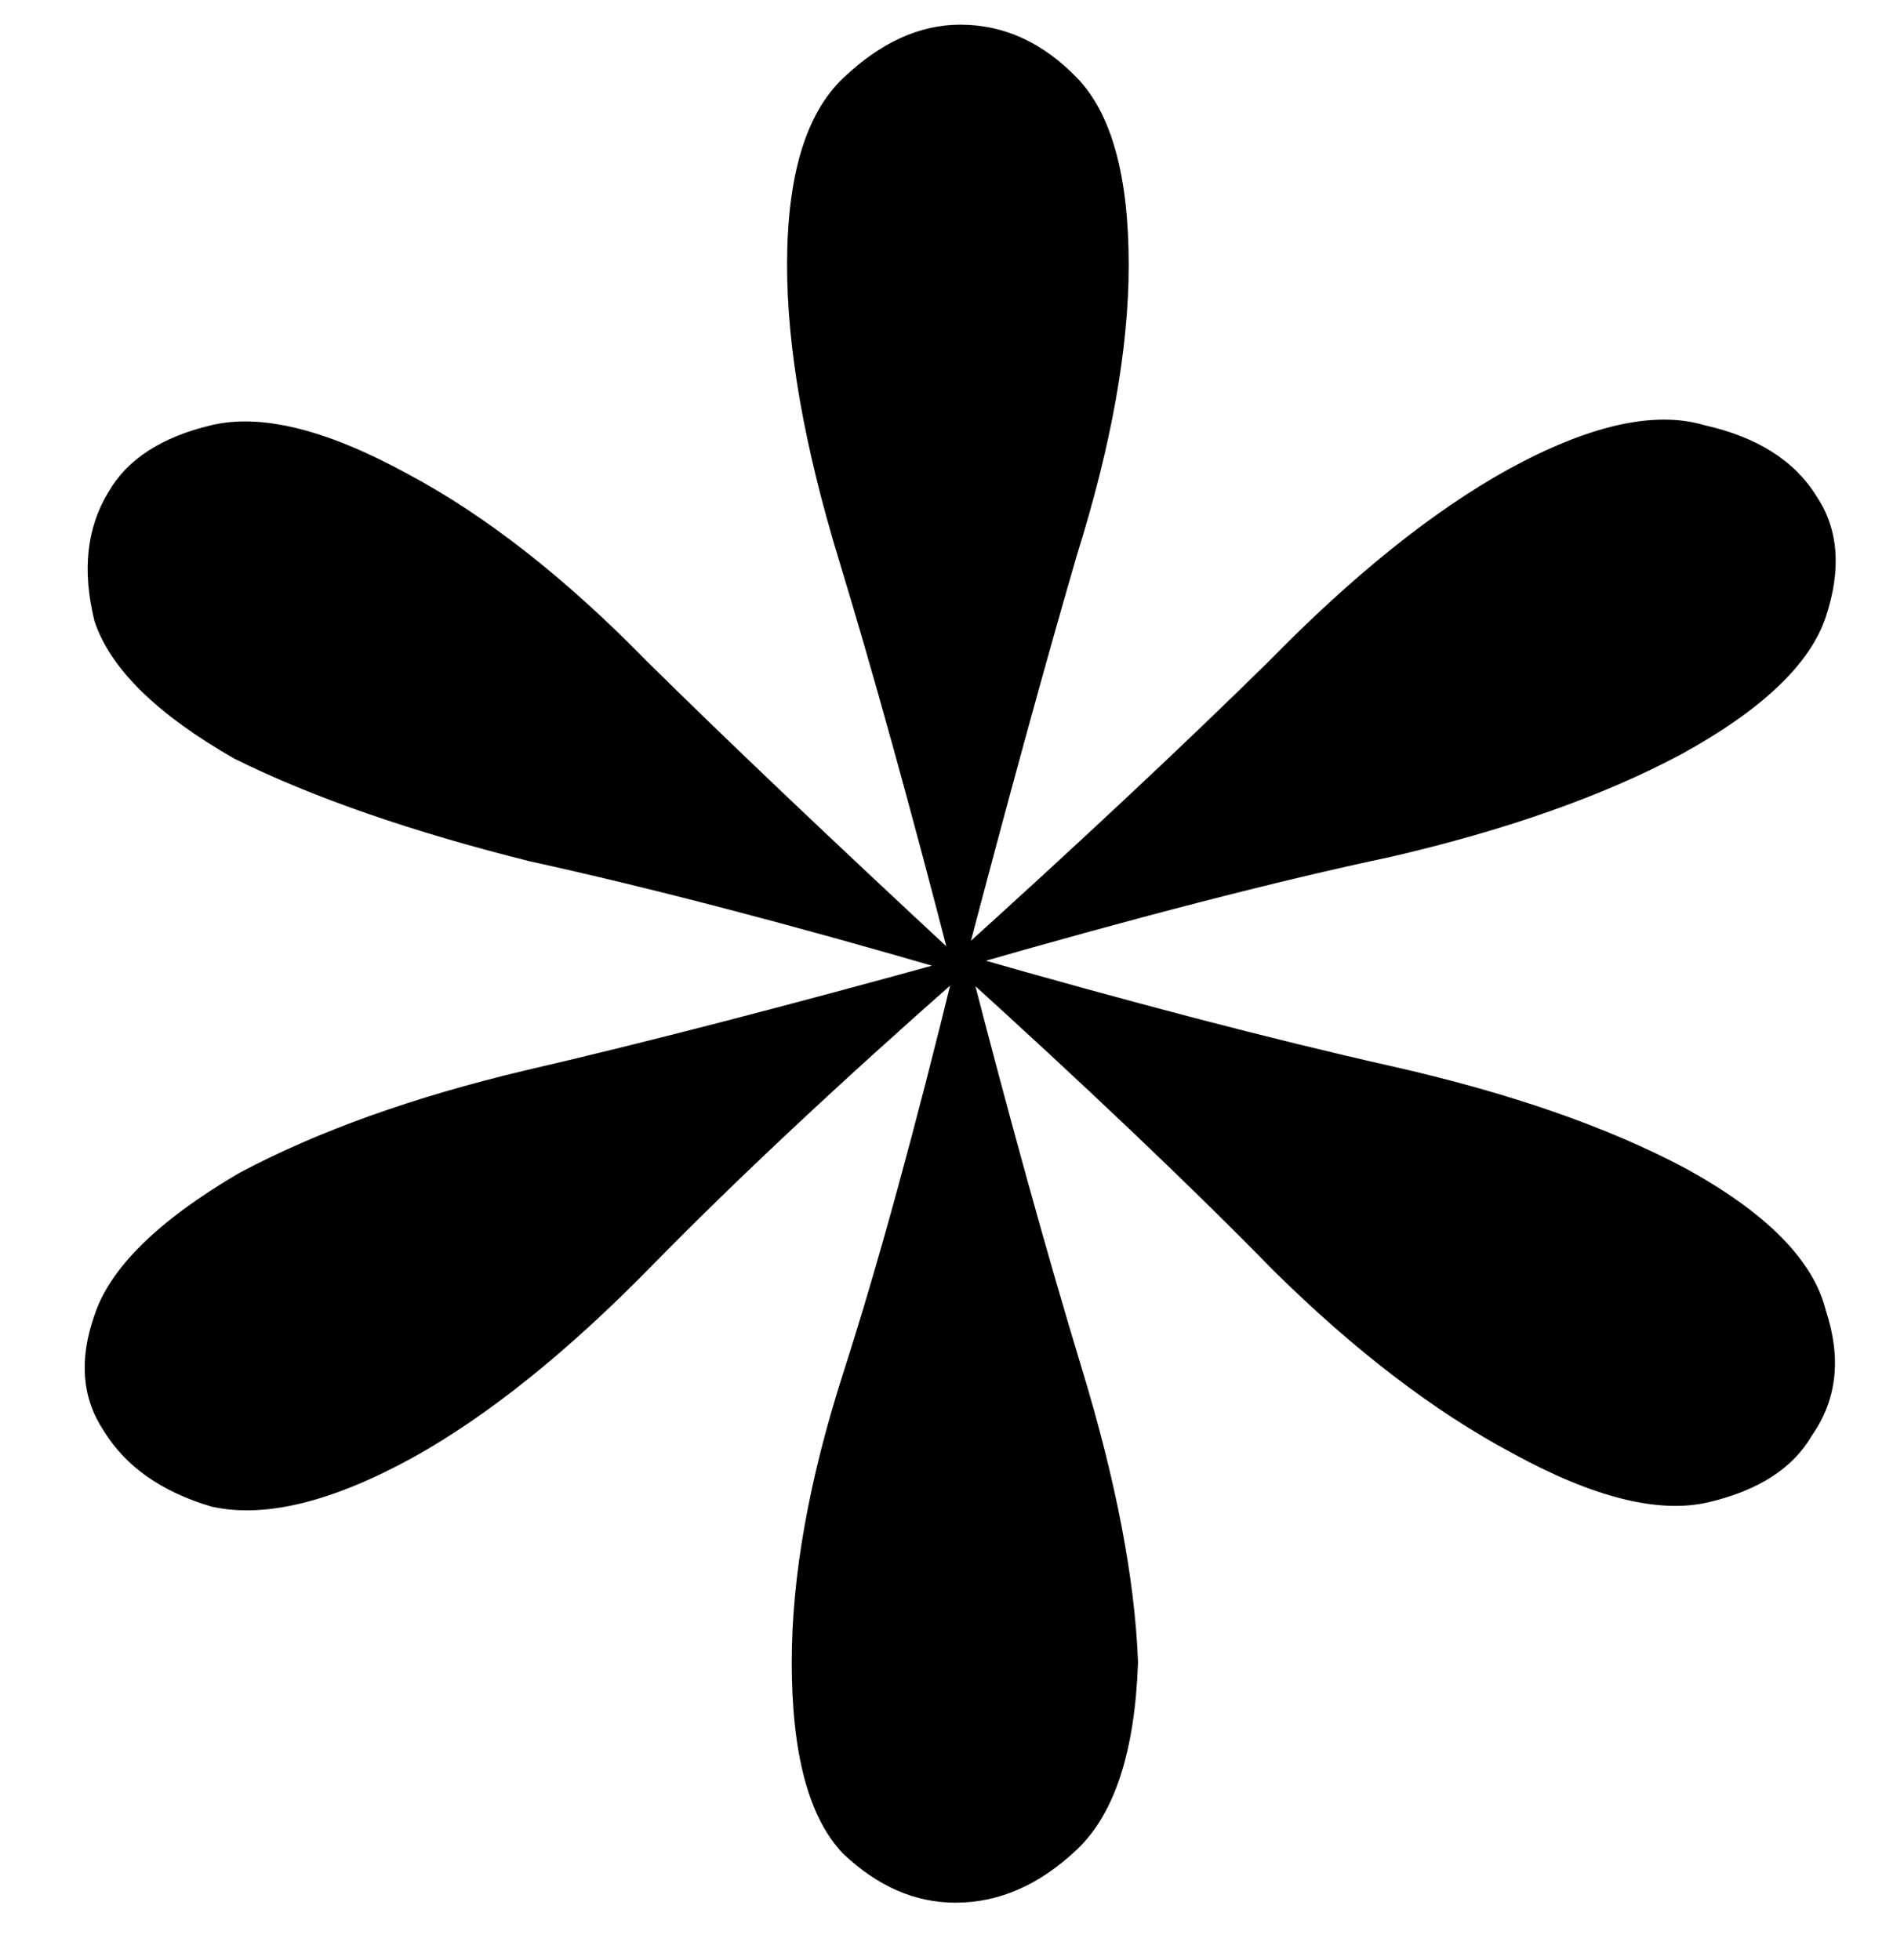<svg width="28" height="29" viewBox="0 0 28 29" fill="none" xmlns="http://www.w3.org/2000/svg">
<g clip-path="url(#clip0_35_105)">
<path d="M22.301 6.948C23.501 6.29 24.47 6.071 25.209 6.29C25.993 6.466 26.547 6.817 26.87 7.344C27.193 7.826 27.239 8.419 27.008 9.121C26.777 9.823 26.062 10.504 24.862 11.162C23.709 11.777 22.278 12.281 20.571 12.677C18.91 13.028 16.787 13.576 14.203 14.322L14.133 14.125C15.979 12.457 17.525 11.008 18.771 9.78C20.017 8.507 21.194 7.563 22.301 6.948ZM14.272 14.125C16.718 14.827 18.817 15.376 20.571 15.771C22.324 16.166 23.778 16.671 24.931 17.285C26.131 17.944 26.824 18.646 27.008 19.392C27.239 20.094 27.17 20.709 26.801 21.236C26.524 21.718 26.016 22.048 25.278 22.223C24.539 22.399 23.57 22.157 22.37 21.499C21.217 20.884 20.04 19.985 18.84 18.8C17.64 17.571 16.072 16.078 14.133 14.322L14.272 14.125ZM14.341 14.257C14.941 16.583 15.495 18.58 16.002 20.248C16.51 21.916 16.787 23.364 16.833 24.593C16.787 25.91 16.487 26.832 15.933 27.359C15.379 27.885 14.78 28.149 14.133 28.149C13.534 28.149 12.98 27.907 12.472 27.425C11.965 26.898 11.711 25.954 11.711 24.593C11.711 23.32 11.965 21.894 12.472 20.314C12.98 18.734 13.534 16.715 14.133 14.257H14.341ZM14.133 14.191L14.272 14.388C12.426 16.012 10.88 17.461 9.634 18.734C8.388 20.007 7.212 20.95 6.104 21.565C4.904 22.223 3.912 22.465 3.128 22.289C2.389 22.07 1.859 21.697 1.536 21.17C1.213 20.687 1.166 20.116 1.397 19.458C1.628 18.756 2.343 18.053 3.543 17.351C4.697 16.737 6.104 16.232 7.765 15.837C9.473 15.442 11.595 14.893 14.133 14.191ZM6.035 7.014C7.188 7.629 8.365 8.551 9.565 9.78C10.765 10.965 12.311 12.435 14.203 14.191L14.133 14.388C11.734 13.686 9.634 13.137 7.835 12.742C6.081 12.303 4.627 11.799 3.474 11.228C2.32 10.57 1.628 9.889 1.397 9.187C1.213 8.441 1.282 7.804 1.605 7.278C1.882 6.795 2.389 6.466 3.128 6.29C3.866 6.115 4.835 6.356 6.035 7.014ZM14.203 0.365C14.849 0.365 15.425 0.628 15.933 1.155C16.441 1.681 16.695 2.603 16.695 3.92C16.695 5.149 16.441 6.575 15.933 8.199C15.472 9.78 14.918 11.799 14.272 14.257H14.064C13.464 11.93 12.911 9.933 12.403 8.265C11.895 6.597 11.642 5.149 11.642 3.92C11.642 2.603 11.918 1.681 12.472 1.155C13.026 0.628 13.603 0.365 14.203 0.365Z" fill="black"/>
</g>
<defs>
<clipPath id="clip0_35_105">
<rect width="26.649" height="27.982" fill="white" transform="translate(0.982 0.299)"/>
</clipPath>
</defs>
</svg>
